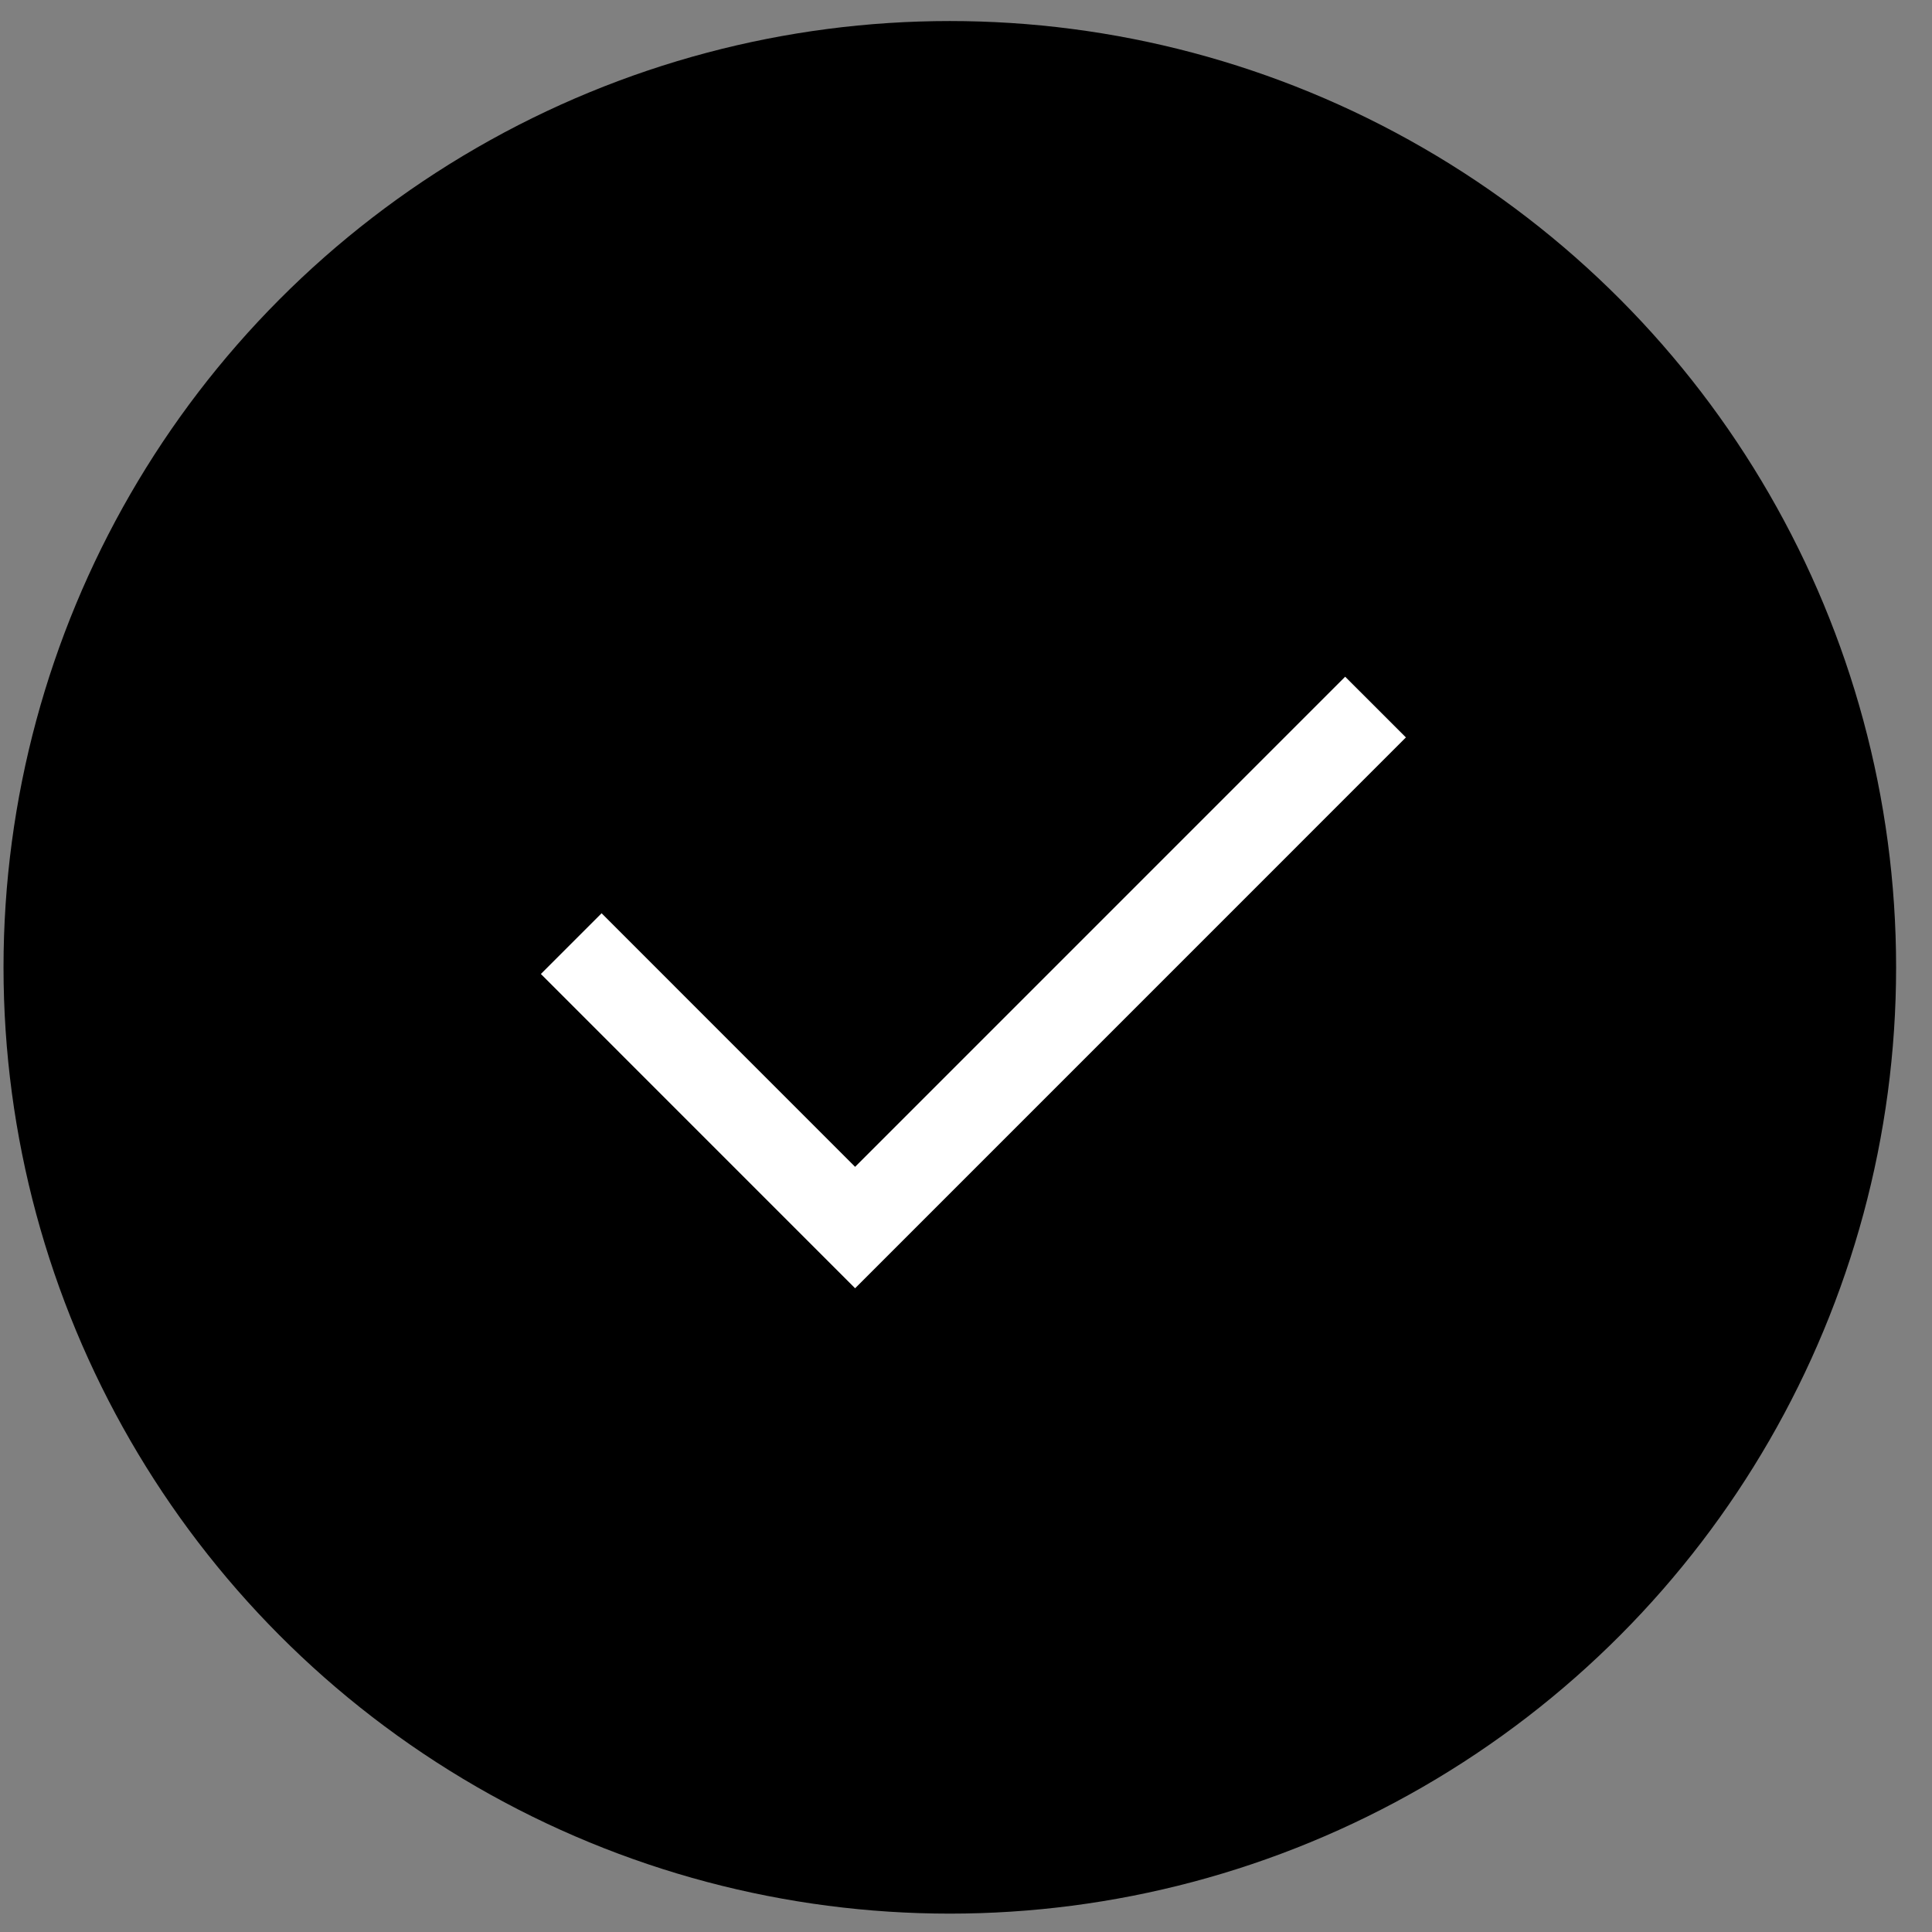 <svg width="45" height="45" viewBox="0 0 45 45" fill="none" xmlns="http://www.w3.org/2000/svg">
<rect x="0" y="0" width="45" height="45" fill="#808080" stroke="none"/>
<circle cx="22.123" cy="22.531" r="22.041" fill="black"/>
<path d="M13.305 21.979L19.917 28.592L32.039 16.469" stroke="white" stroke-width="2"/>
</svg>

